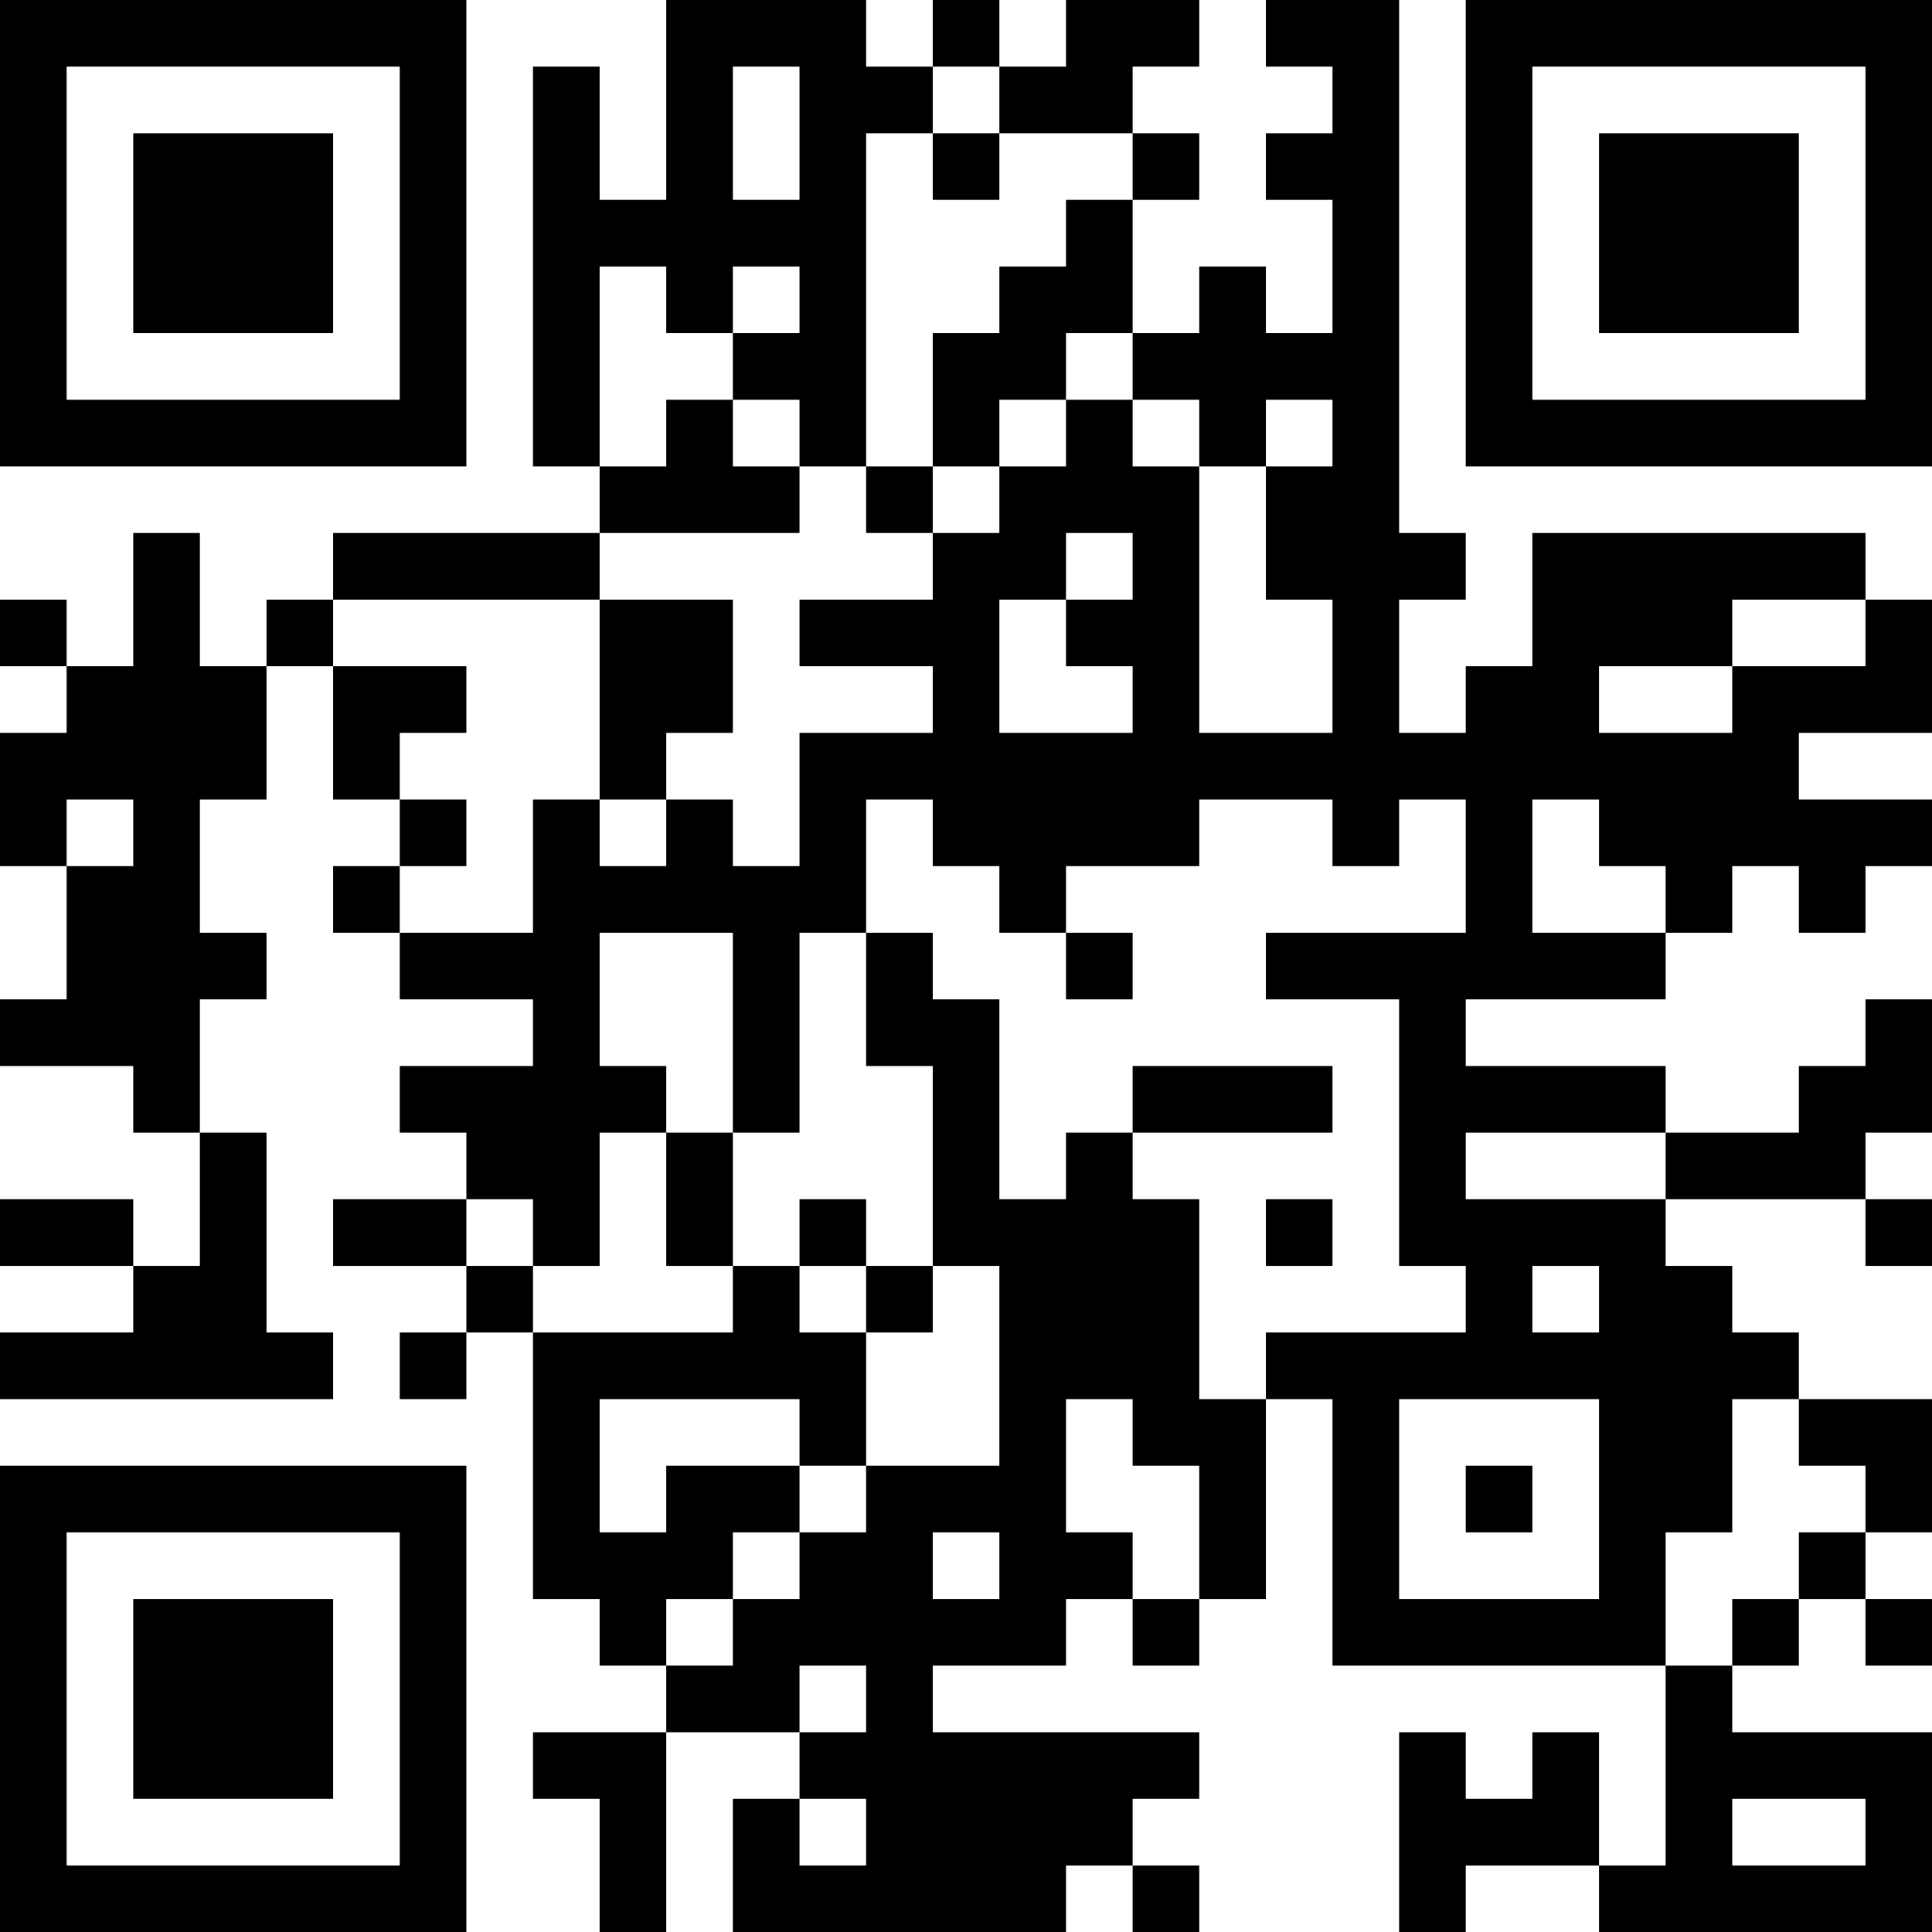 <?xml version="1.0" encoding="UTF-8"?>
<svg xmlns="http://www.w3.org/2000/svg" version="1.1" width="200" height="200" viewBox="0 0 200 200"><rect x="0" y="0" width="200" height="200" fill="#ffffff"/><g transform="scale(6.897)"><g transform="translate(0,0)"><path fill-rule="evenodd" d="M10 0L10 3L9 3L9 1L8 1L8 7L9 7L9 8L5 8L5 9L4 9L4 10L3 10L3 8L2 8L2 10L1 10L1 9L0 9L0 10L1 10L1 11L0 11L0 13L1 13L1 15L0 15L0 16L2 16L2 17L3 17L3 19L2 19L2 18L0 18L0 19L2 19L2 20L0 20L0 21L5 21L5 20L4 20L4 17L3 17L3 15L4 15L4 14L3 14L3 12L4 12L4 10L5 10L5 12L6 12L6 13L5 13L5 14L6 14L6 15L8 15L8 16L6 16L6 17L7 17L7 18L5 18L5 19L7 19L7 20L6 20L6 21L7 21L7 20L8 20L8 24L9 24L9 25L10 25L10 26L8 26L8 27L9 27L9 29L10 29L10 26L12 26L12 27L11 27L11 29L16 29L16 28L17 28L17 29L18 29L18 28L17 28L17 27L18 27L18 26L14 26L14 25L16 25L16 24L17 24L17 25L18 25L18 24L19 24L19 21L20 21L20 25L25 25L25 28L24 28L24 26L23 26L23 27L22 27L22 26L21 26L21 29L22 29L22 28L24 28L24 29L29 29L29 26L26 26L26 25L27 25L27 24L28 24L28 25L29 25L29 24L28 24L28 23L29 23L29 21L27 21L27 20L26 20L26 19L25 19L25 18L28 18L28 19L29 19L29 18L28 18L28 17L29 17L29 15L28 15L28 16L27 16L27 17L25 17L25 16L22 16L22 15L25 15L25 14L26 14L26 13L27 13L27 14L28 14L28 13L29 13L29 12L27 12L27 11L29 11L29 9L28 9L28 8L23 8L23 10L22 10L22 11L21 11L21 9L22 9L22 8L21 8L21 0L19 0L19 1L20 1L20 2L19 2L19 3L20 3L20 5L19 5L19 4L18 4L18 5L17 5L17 3L18 3L18 2L17 2L17 1L18 1L18 0L16 0L16 1L15 1L15 0L14 0L14 1L13 1L13 0ZM11 1L11 3L12 3L12 1ZM14 1L14 2L13 2L13 7L12 7L12 6L11 6L11 5L12 5L12 4L11 4L11 5L10 5L10 4L9 4L9 7L10 7L10 6L11 6L11 7L12 7L12 8L9 8L9 9L5 9L5 10L7 10L7 11L6 11L6 12L7 12L7 13L6 13L6 14L8 14L8 12L9 12L9 13L10 13L10 12L11 12L11 13L12 13L12 11L14 11L14 10L12 10L12 9L14 9L14 8L15 8L15 7L16 7L16 6L17 6L17 7L18 7L18 11L20 11L20 9L19 9L19 7L20 7L20 6L19 6L19 7L18 7L18 6L17 6L17 5L16 5L16 6L15 6L15 7L14 7L14 5L15 5L15 4L16 4L16 3L17 3L17 2L15 2L15 1ZM14 2L14 3L15 3L15 2ZM13 7L13 8L14 8L14 7ZM16 8L16 9L15 9L15 11L17 11L17 10L16 10L16 9L17 9L17 8ZM9 9L9 12L10 12L10 11L11 11L11 9ZM26 9L26 10L24 10L24 11L26 11L26 10L28 10L28 9ZM1 12L1 13L2 13L2 12ZM13 12L13 14L12 14L12 17L11 17L11 14L9 14L9 16L10 16L10 17L9 17L9 19L8 19L8 18L7 18L7 19L8 19L8 20L11 20L11 19L12 19L12 20L13 20L13 22L12 22L12 21L9 21L9 23L10 23L10 22L12 22L12 23L11 23L11 24L10 24L10 25L11 25L11 24L12 24L12 23L13 23L13 22L15 22L15 19L14 19L14 16L13 16L13 14L14 14L14 15L15 15L15 18L16 18L16 17L17 17L17 18L18 18L18 21L19 21L19 20L22 20L22 19L21 19L21 15L19 15L19 14L22 14L22 12L21 12L21 13L20 13L20 12L18 12L18 13L16 13L16 14L15 14L15 13L14 13L14 12ZM23 12L23 14L25 14L25 13L24 13L24 12ZM16 14L16 15L17 15L17 14ZM17 16L17 17L20 17L20 16ZM10 17L10 19L11 19L11 17ZM22 17L22 18L25 18L25 17ZM12 18L12 19L13 19L13 20L14 20L14 19L13 19L13 18ZM19 18L19 19L20 19L20 18ZM23 19L23 20L24 20L24 19ZM16 21L16 23L17 23L17 24L18 24L18 22L17 22L17 21ZM21 21L21 24L24 24L24 21ZM26 21L26 23L25 23L25 25L26 25L26 24L27 24L27 23L28 23L28 22L27 22L27 21ZM22 22L22 23L23 23L23 22ZM14 23L14 24L15 24L15 23ZM12 25L12 26L13 26L13 25ZM12 27L12 28L13 28L13 27ZM26 27L26 28L28 28L28 27ZM0 0L0 7L7 7L7 0ZM1 1L1 6L6 6L6 1ZM2 2L2 5L5 5L5 2ZM22 0L22 7L29 7L29 0ZM23 1L23 6L28 6L28 1ZM24 2L24 5L27 5L27 2ZM0 22L0 29L7 29L7 22ZM1 23L1 28L6 28L6 23ZM2 24L2 27L5 27L5 24Z" fill="#000000"/></g></g></svg>
